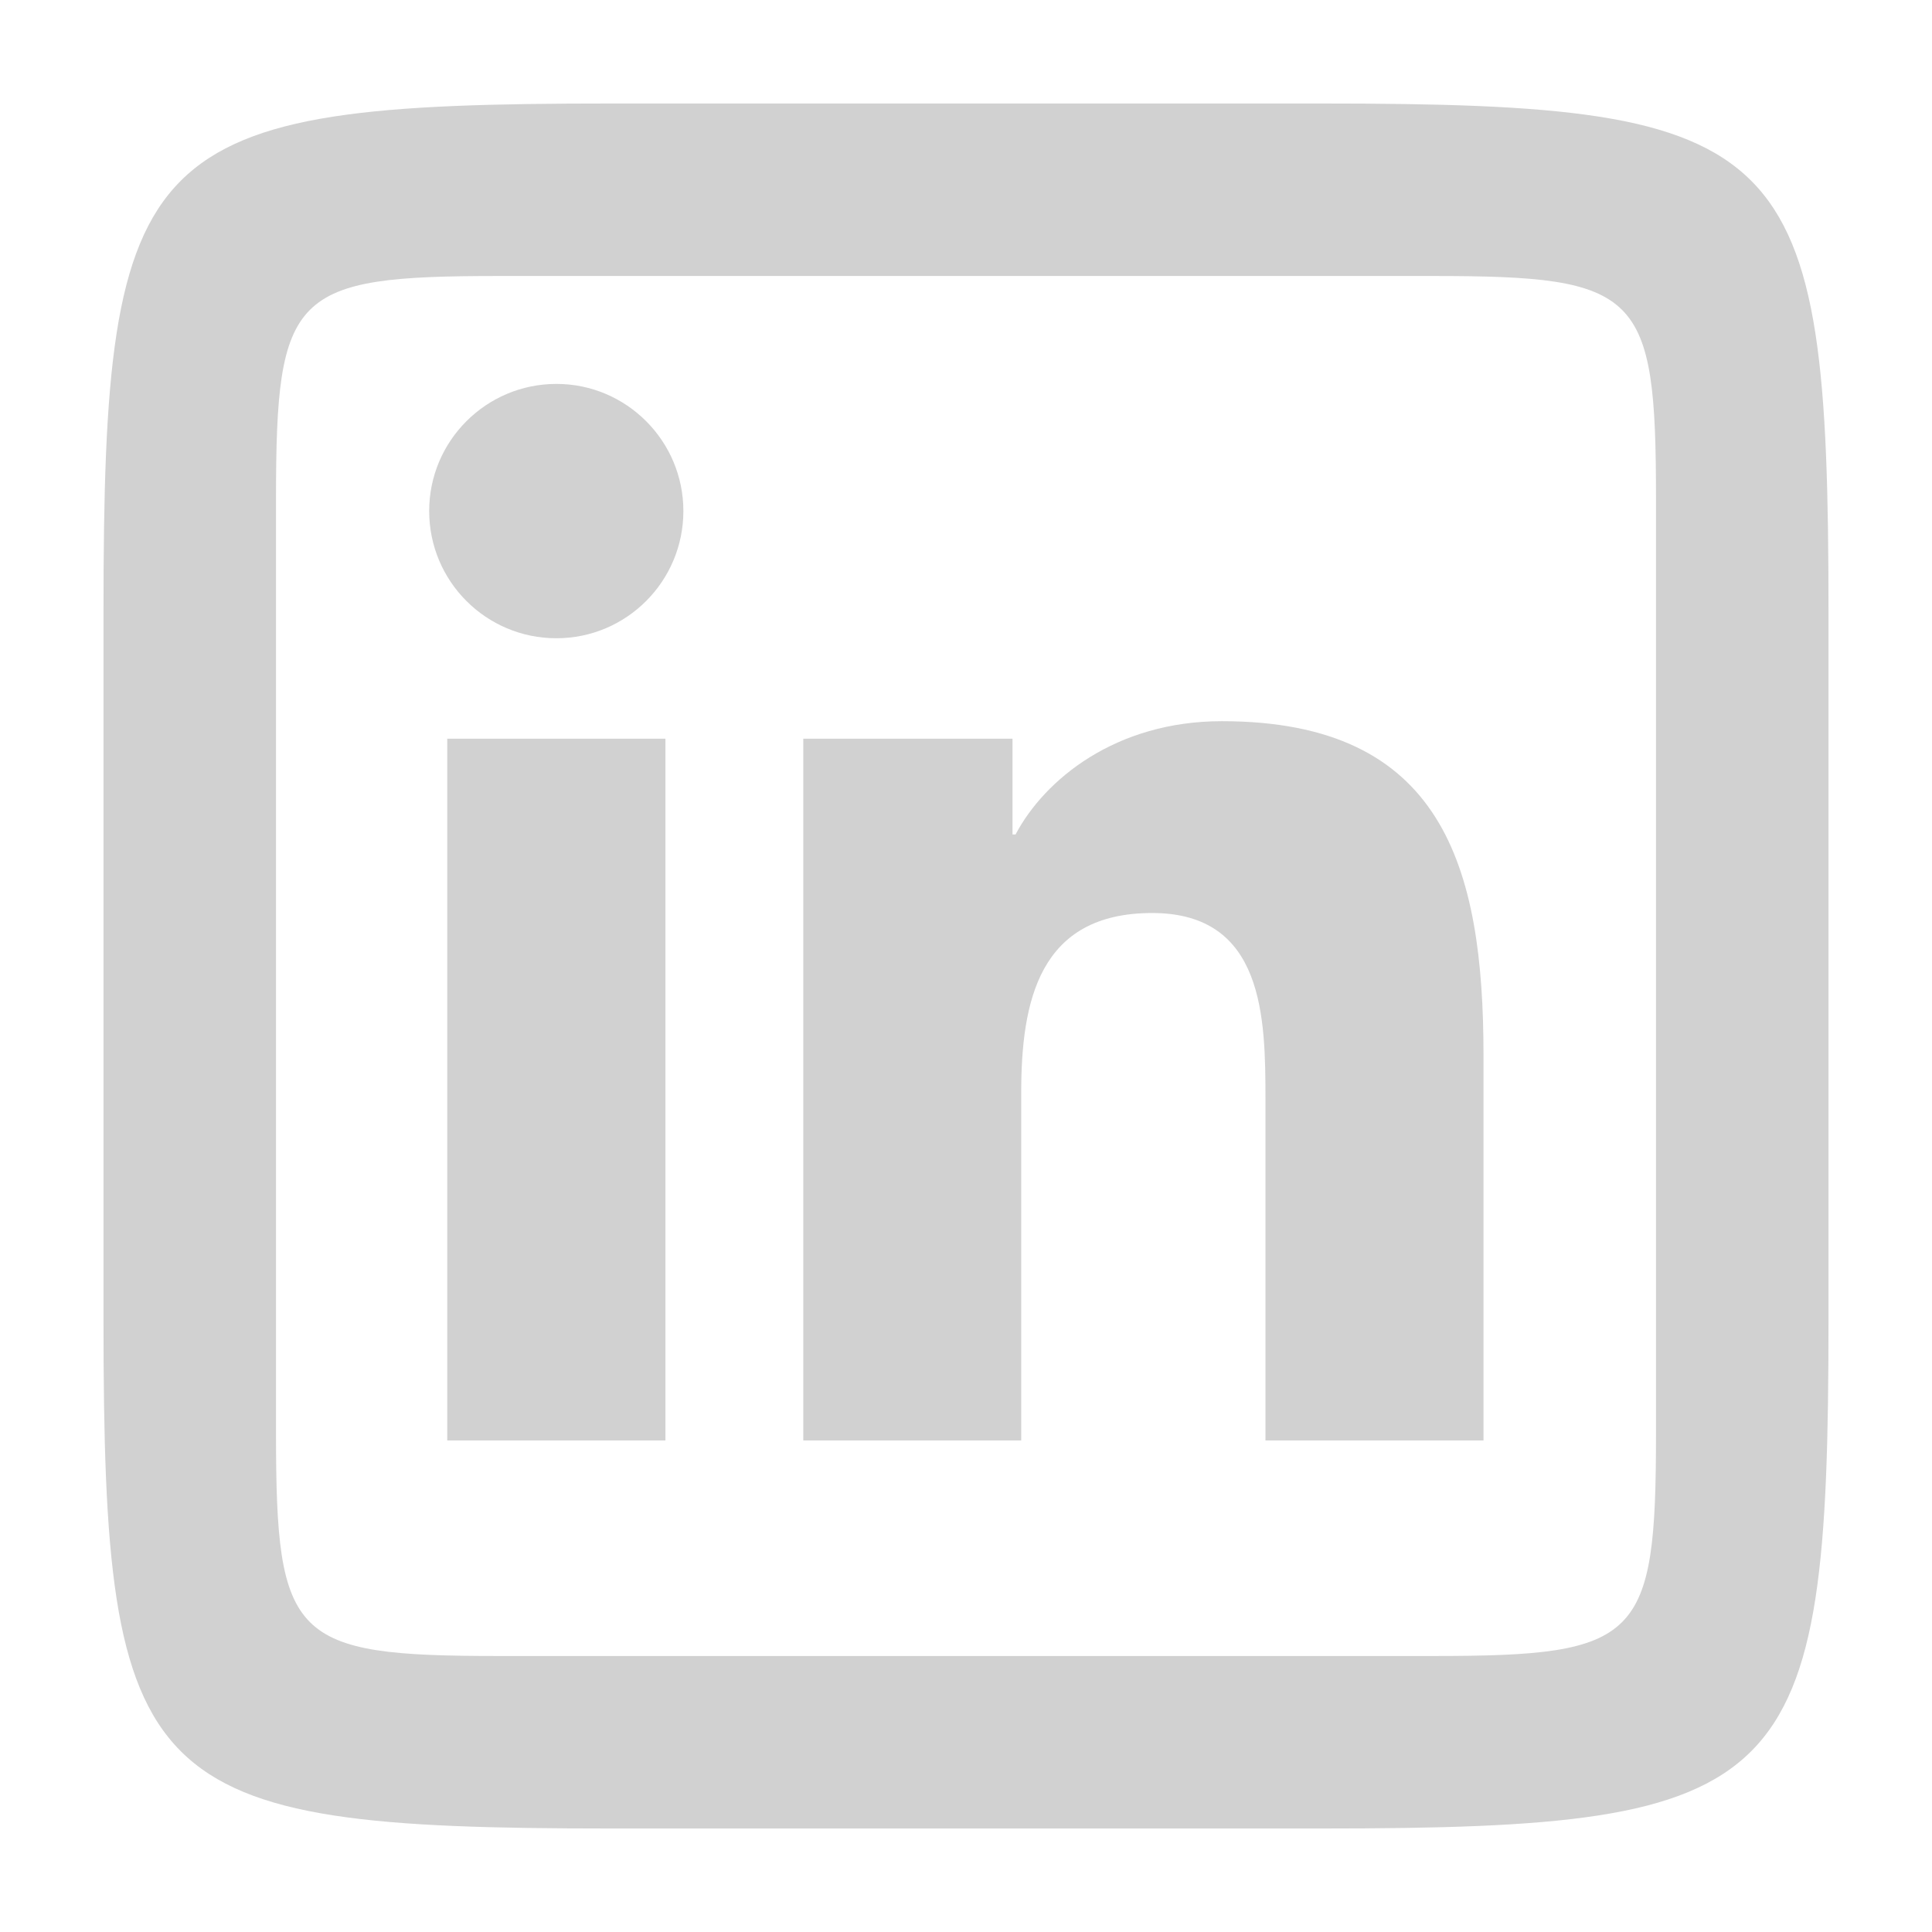 <svg width="14" height="14" viewBox="0 0 14 14" fill="none" xmlns="http://www.w3.org/2000/svg">
<path d="M4.429 0.75C1.017 0.75 0.75 1.017 0.75 4.429V9.571C0.75 12.983 1.017 13.25 4.429 13.25H9.571C12.983 13.25 13.25 12.983 13.25 9.571V4.429C13.25 1.017 12.983 0.75 9.571 0.75H4.429ZM3.615 2H10.385C11.883 2 12 2.117 12 3.615V10.385C12 11.883 11.883 12 10.385 12H3.615C2.117 12 2 11.883 2 10.385V3.615C2 2.117 2.117 2 3.615 2ZM4.032 2.782C3.523 2.782 3.11 3.195 3.11 3.703C3.11 4.212 3.522 4.625 4.032 4.625C4.54 4.625 4.952 4.212 4.952 3.703C4.952 3.196 4.54 2.782 4.032 2.782ZM8.854 5.226C8.085 5.226 7.57 5.648 7.359 6.047H7.337V5.353H5.821V10.438H7.4V7.922C7.4 7.258 7.527 6.616 8.349 6.616C9.16 6.616 9.17 7.375 9.17 7.965V10.438H10.75V7.648C10.75 6.279 10.455 5.226 8.854 5.226ZM3.241 5.353V10.438H4.822V5.353H3.241Z" fill="#D1D1D1"/>
</svg>
